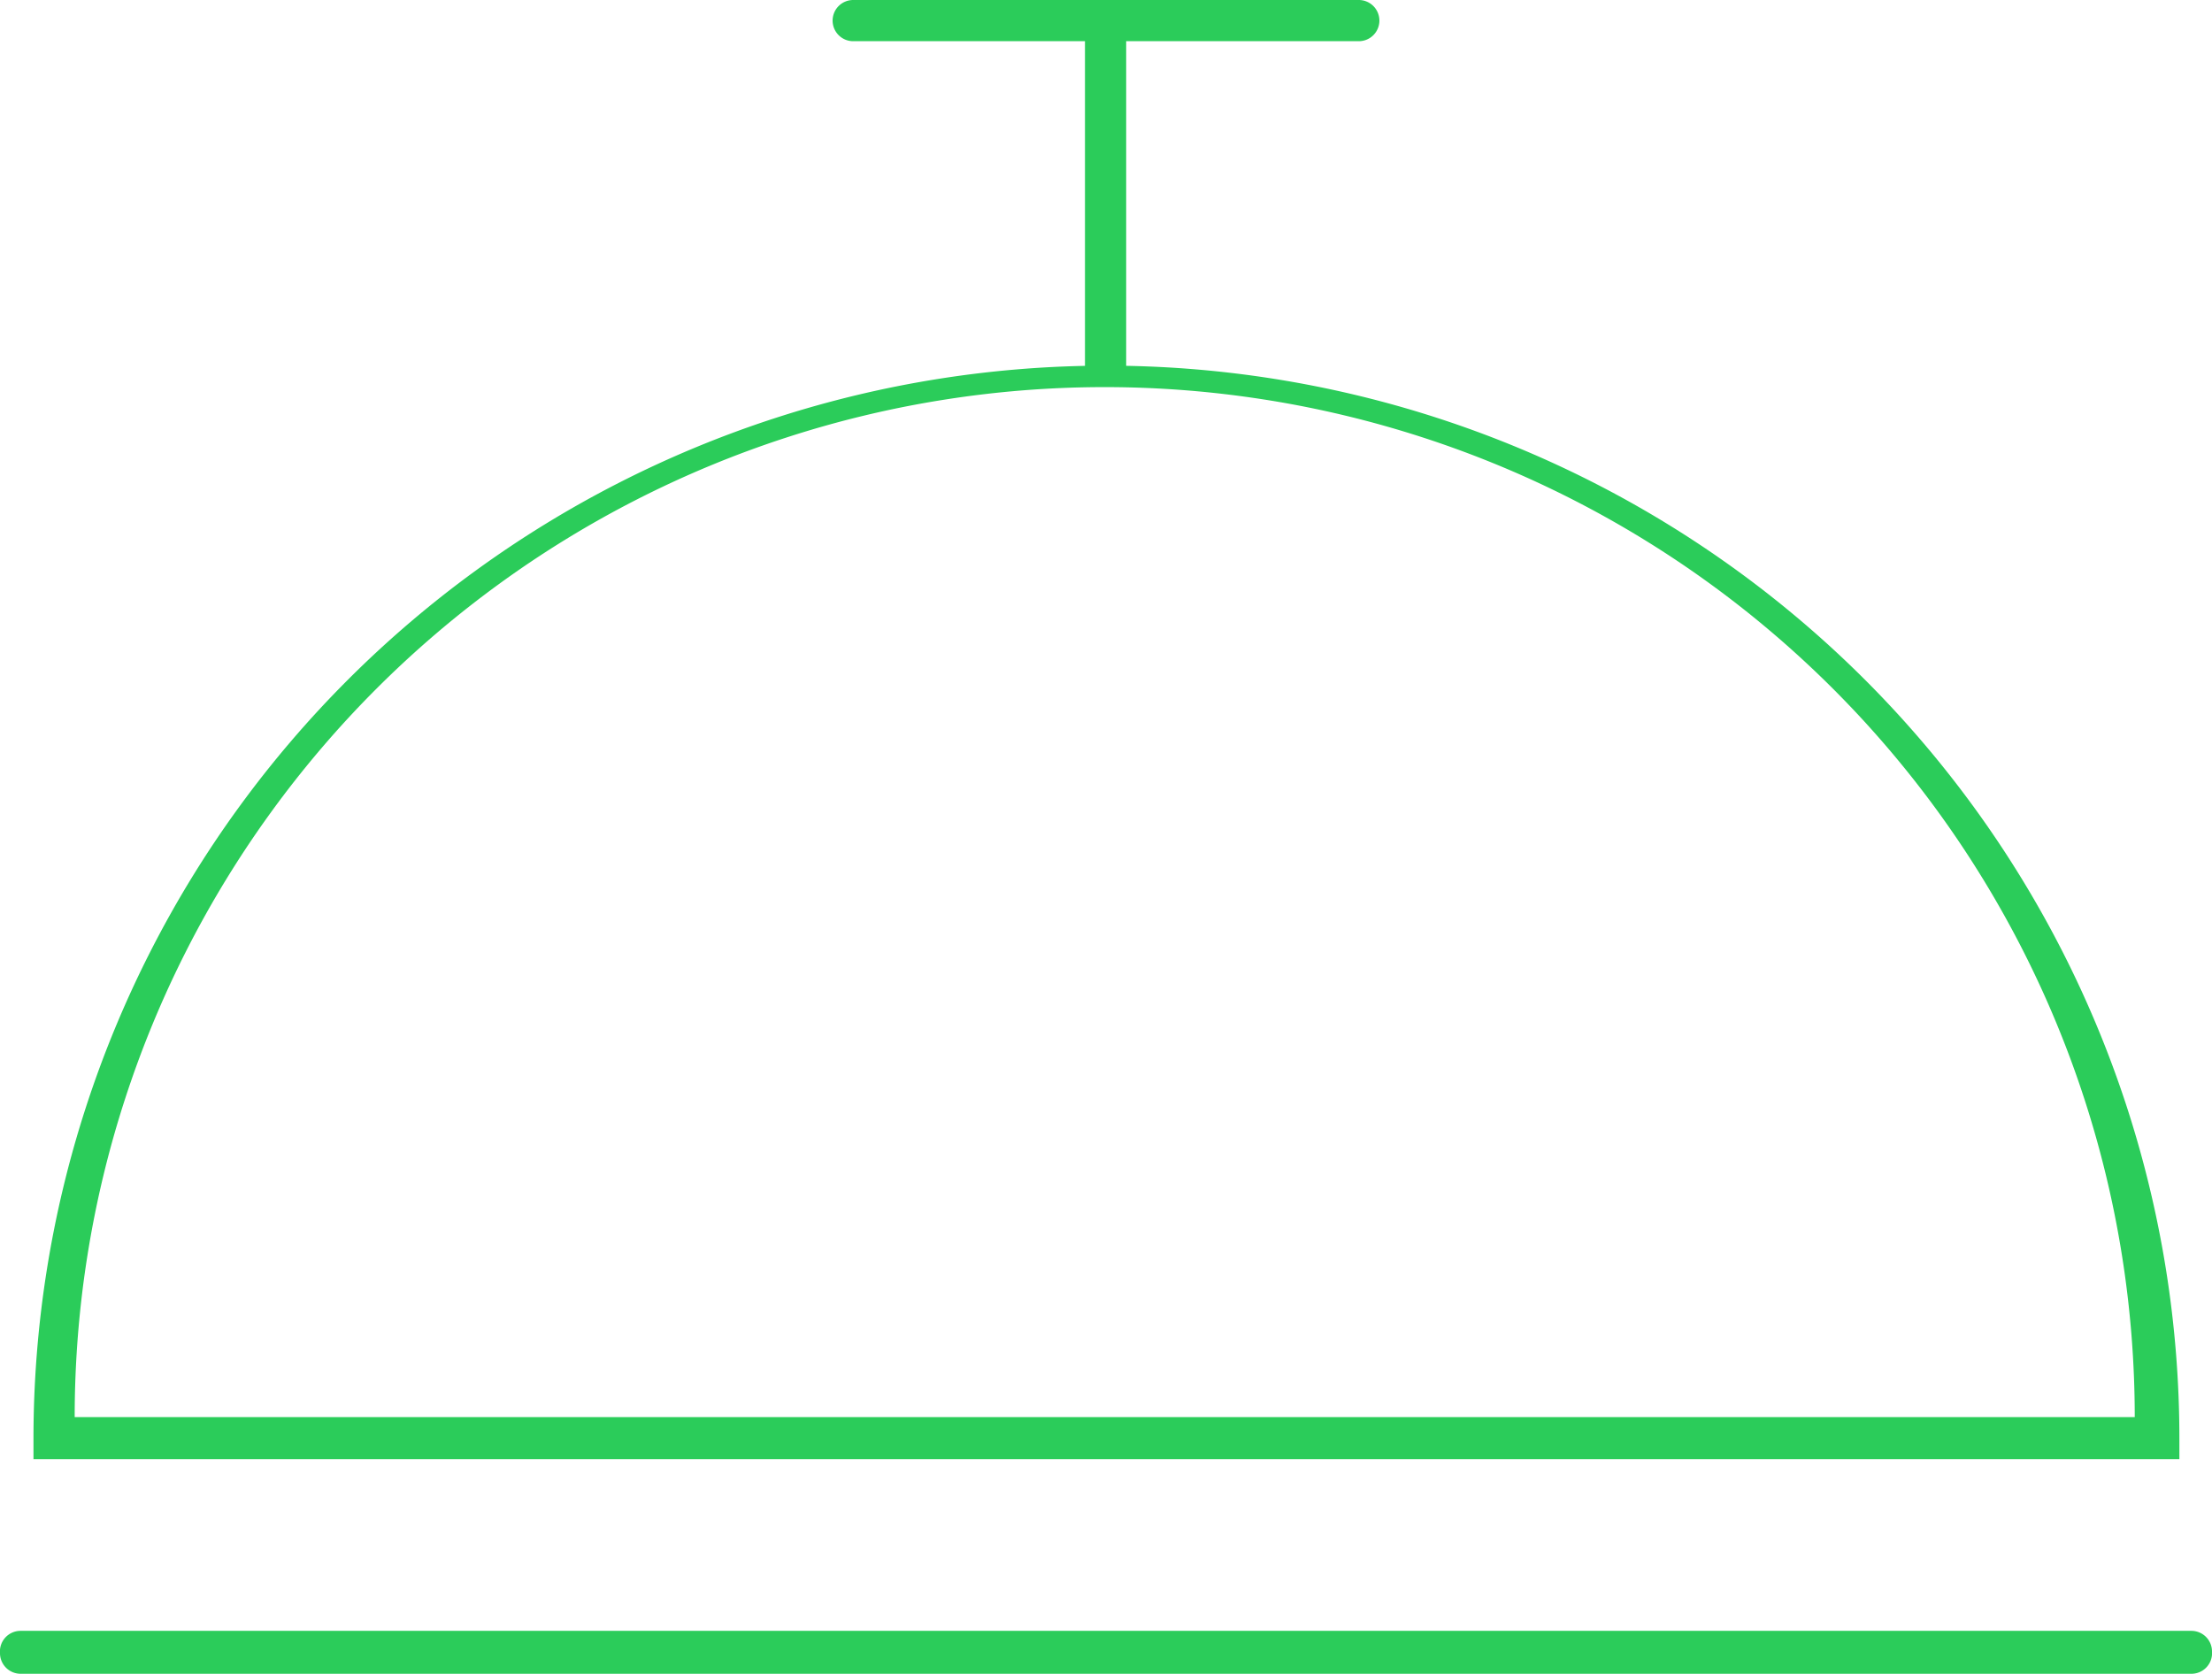 <svg id="Capa_1" data-name="Capa 1" xmlns="http://www.w3.org/2000/svg" viewBox="0 0 25.77 19.5"><defs><style>.cls-1{fill:#2bcc5a;}</style></defs><title>iconografía</title><path class="cls-1" d="M25.39,17H.39v-.24a12.5,12.5,0,0,1,25,0ZM.87,16.51h24a12,12,0,0,0-24,0Z"/><rect class="cls-1" x="12.64" y="0.05" width="0.48" height="4.44"/><path class="cls-1" d="M15.83.48H9.94A.24.24,0,0,1,9.7.24.24.24,0,0,1,9.94,0h5.89a.24.24,0,0,1,.24.24A.24.24,0,0,1,15.83.48Z"/><path class="cls-1" d="M25.53,19.5H.24A.24.24,0,0,1,0,19.26.24.24,0,0,1,.24,19H25.53a.24.24,0,0,1,.24.24A.24.24,0,0,1,25.53,19.5Z"/></svg>